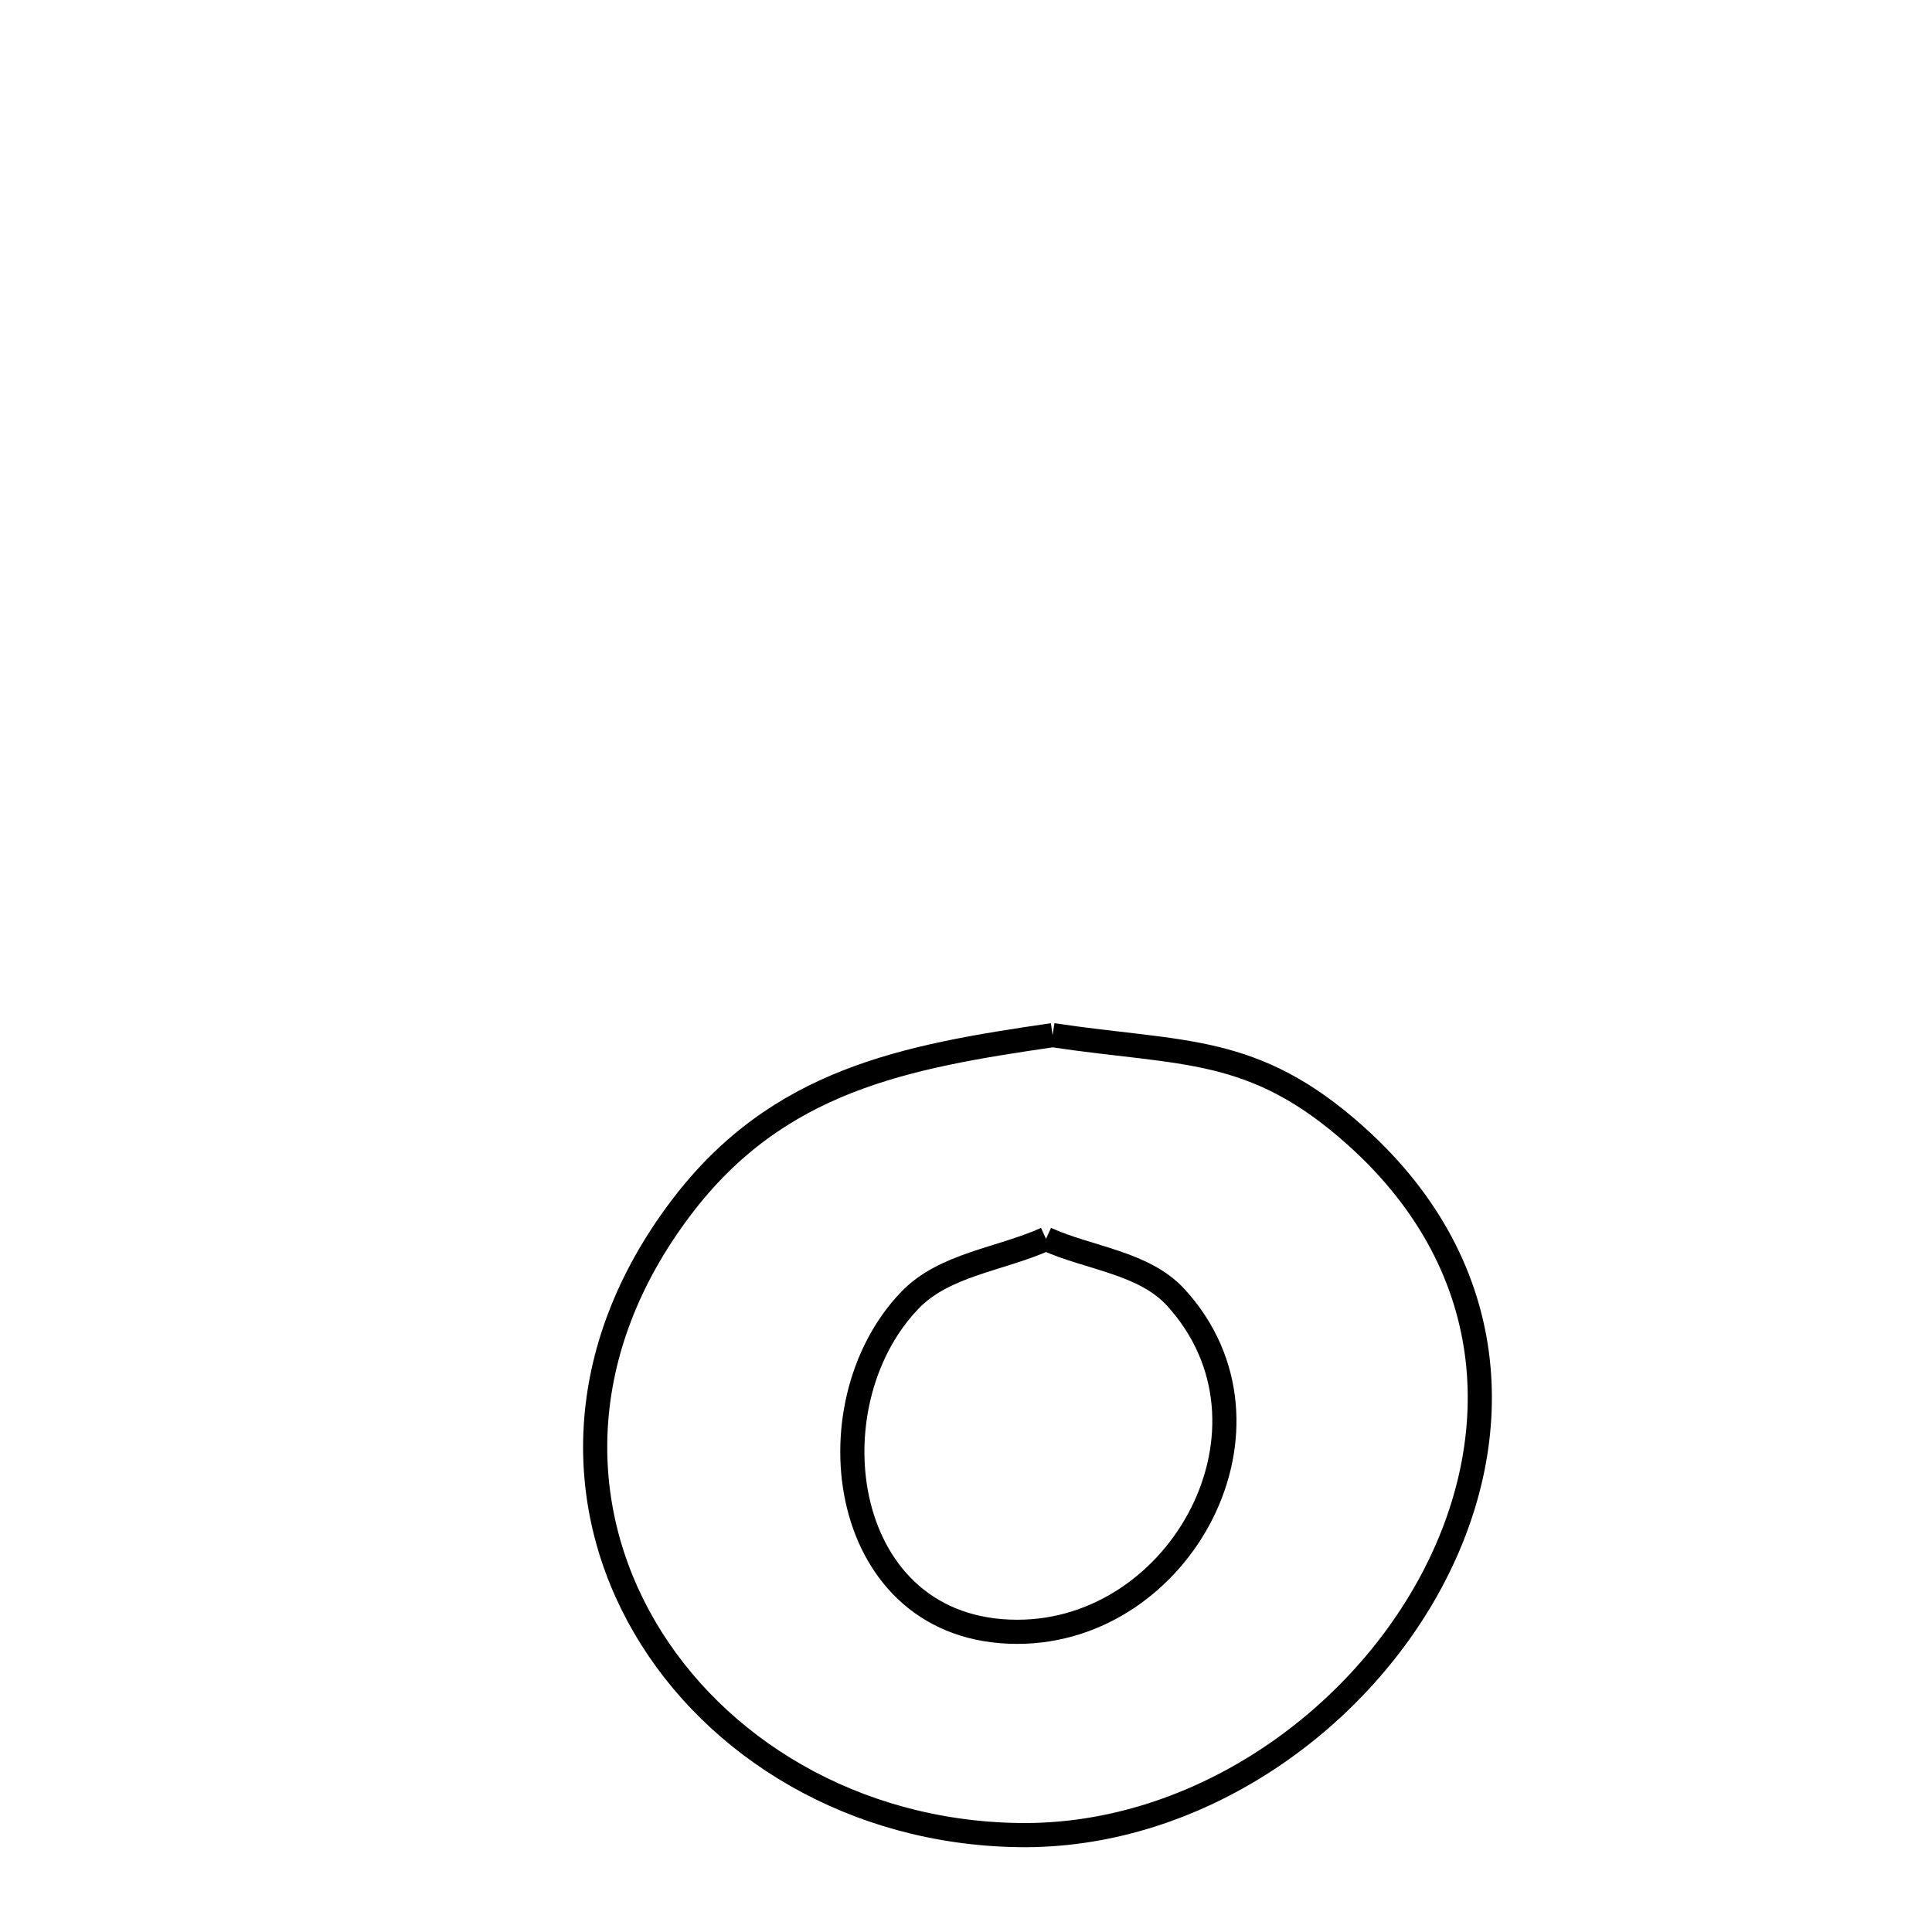 <svg xmlns="http://www.w3.org/2000/svg" viewBox="0.0 0.0 24.0 24.0" height="200px" width="200px"><path fill="none" stroke="black" stroke-width=".3" stroke-opacity="1.0"  filling="0" d="M13.076 12.859 L13.076 12.859 C14.701 13.103 15.57 12.969 16.843 14.111 C18.706 15.782 18.717 17.969 17.733 19.731 C16.75 21.492 14.771 22.828 12.653 22.796 C10.603 22.766 8.881 21.708 8.008 20.213 C7.135 18.718 7.112 16.785 8.461 15.003 C9.663 13.414 11.238 13.127 13.076 12.859 L13.076 12.859"></path>
<path fill="none" stroke="black" stroke-width=".3" stroke-opacity="1.0"  filling="0" d="M12.994 15.39 L12.994 15.39 C13.532 15.633 14.21 15.683 14.608 16.119 C16.061 17.713 14.679 20.271 12.638 20.271 C10.427 20.271 10.042 17.466 11.302 16.153 C11.73 15.706 12.43 15.645 12.994 15.39 L12.994 15.39"></path></svg>